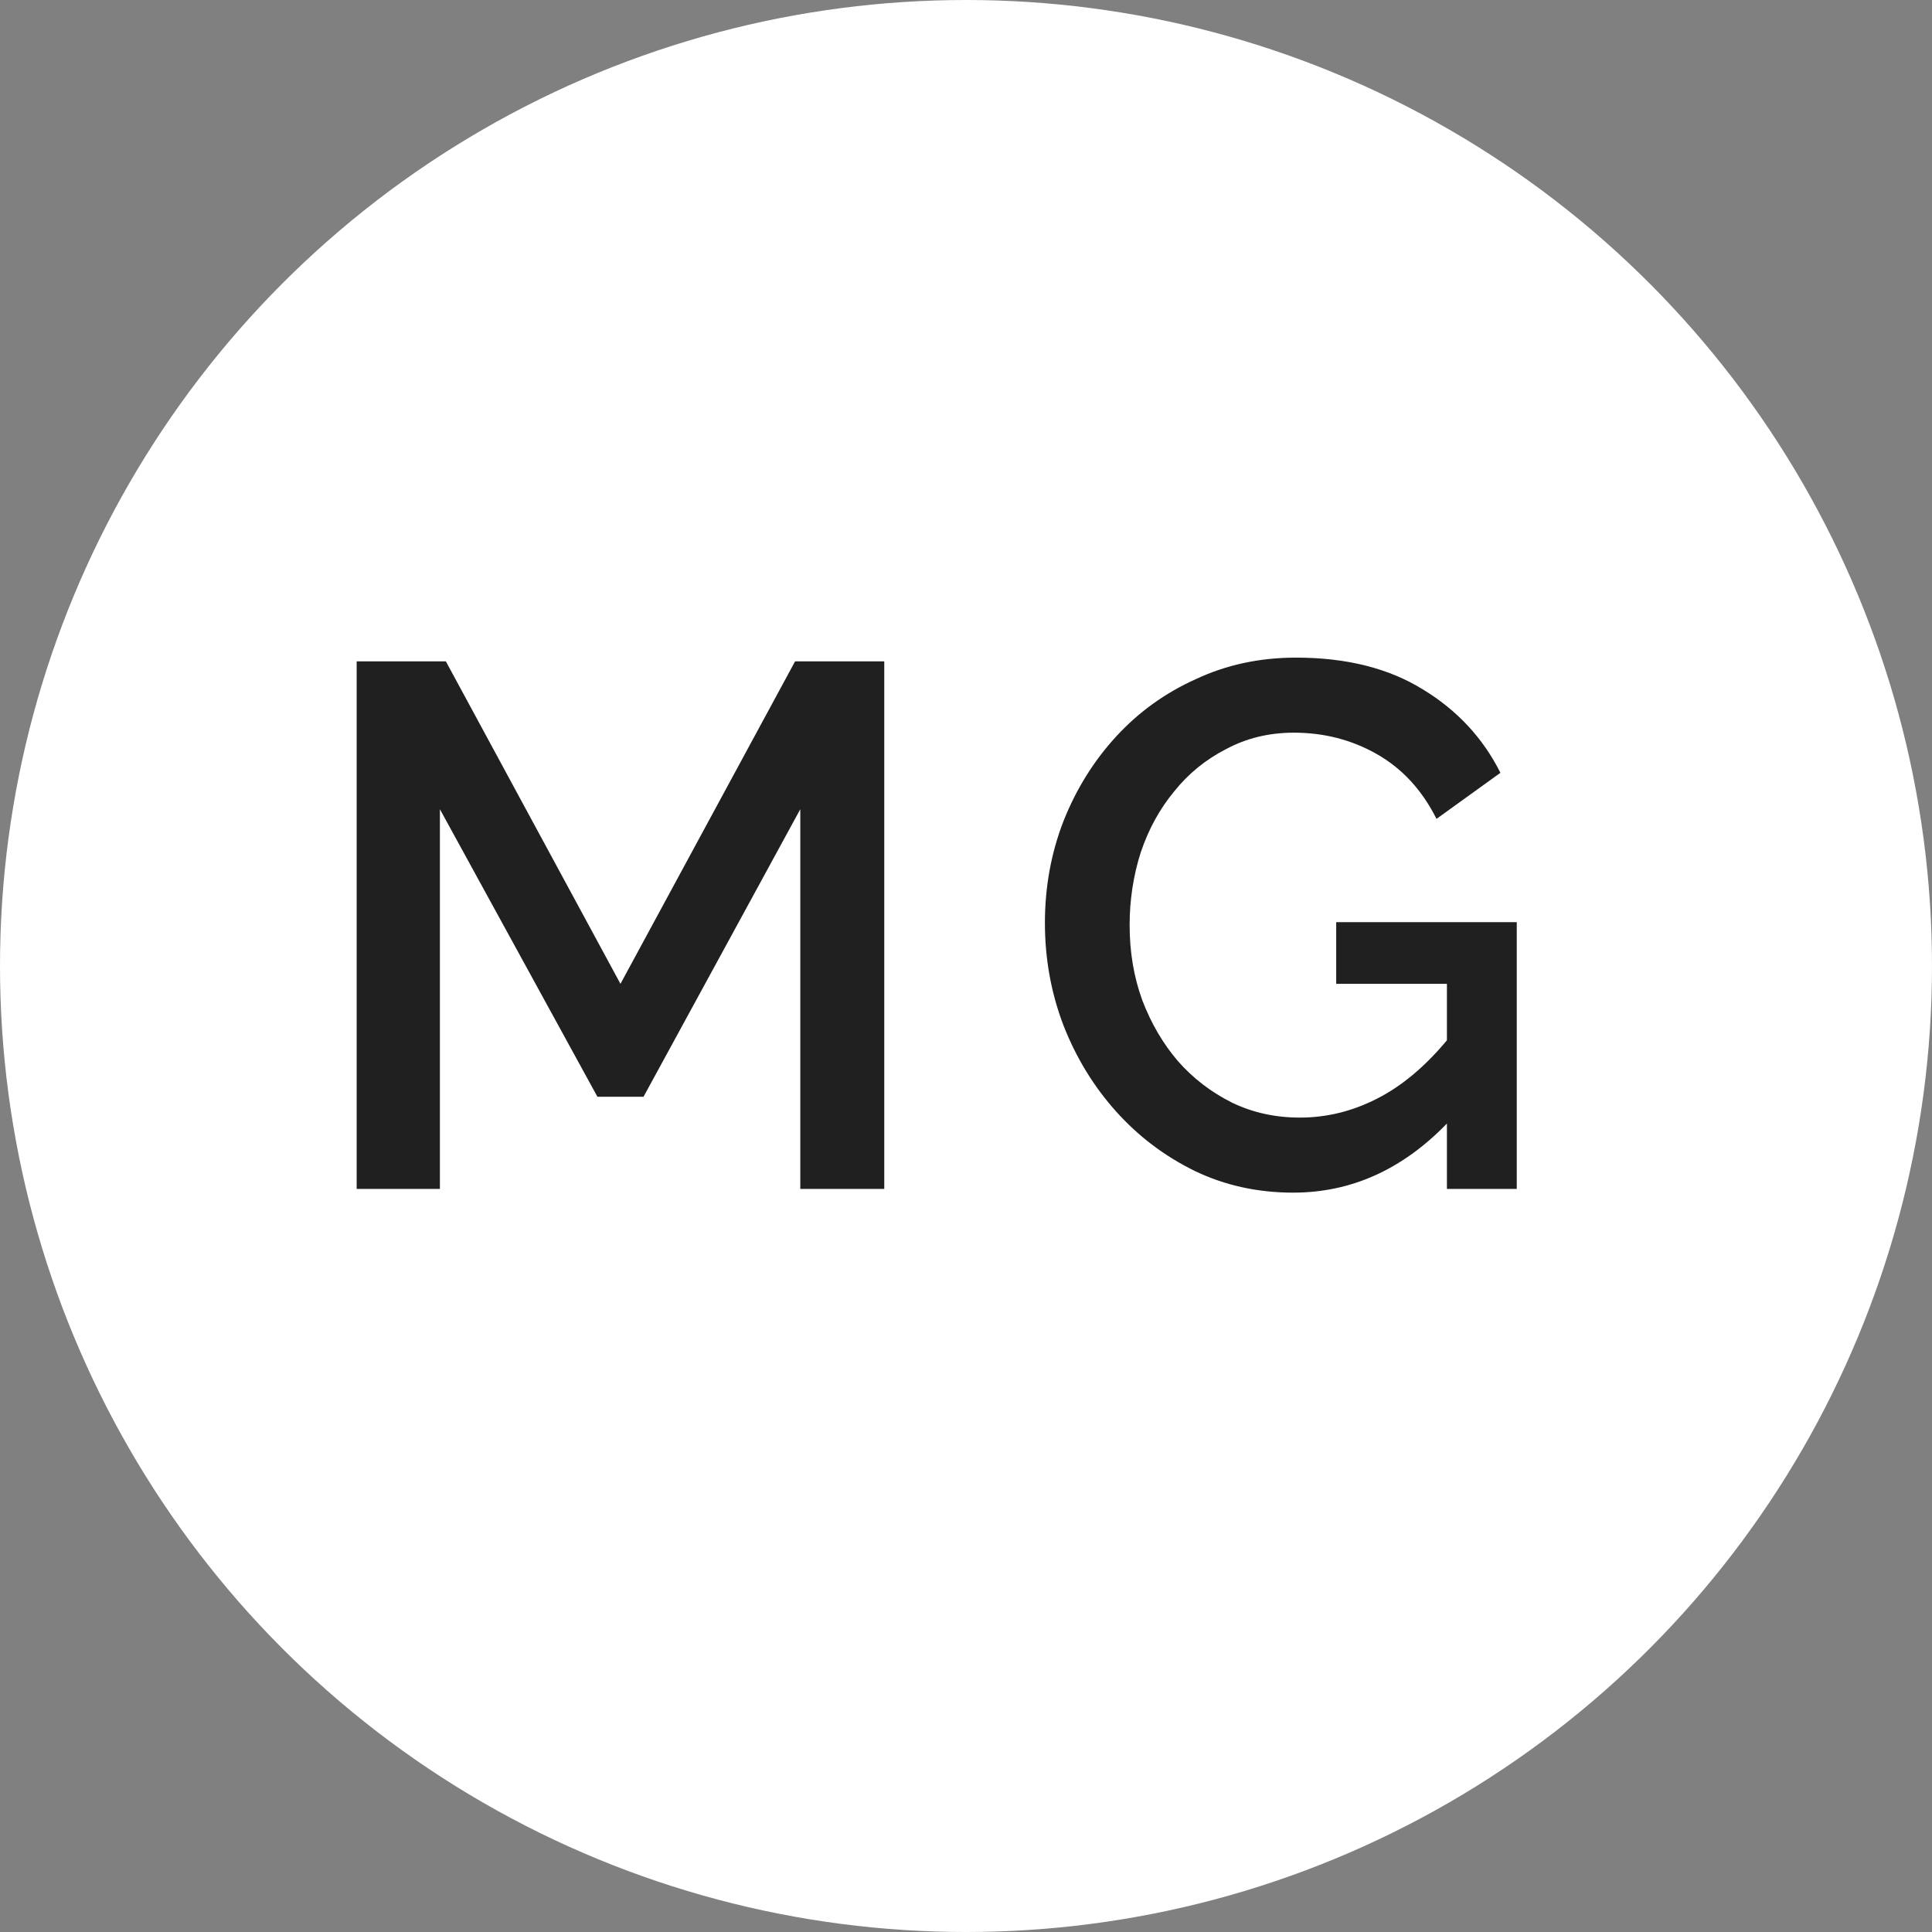<svg width="13" height="13" viewBox="0 0 13 13" fill="none" xmlns="http://www.w3.org/2000/svg">
<rect x="0" y="0" width="13" height="13" fill="#808080" stroke="none"/>
<circle cx="6.5" cy="6.5" r="6.5" fill="white"/>
<path d="M5.385 8V5.445L4.33 7.38H4.02L2.96 5.445V8H2.4V4.45H3L4.175 6.62L5.35 4.45H5.95V8H5.385ZM9.736 7.56C9.436 7.87 9.091 8.025 8.701 8.025C8.464 8.025 8.244 7.977 8.041 7.88C7.837 7.78 7.661 7.647 7.511 7.48C7.361 7.313 7.242 7.12 7.156 6.9C7.072 6.68 7.031 6.45 7.031 6.21C7.031 5.97 7.072 5.742 7.156 5.525C7.242 5.308 7.361 5.118 7.511 4.955C7.661 4.792 7.839 4.663 8.046 4.57C8.252 4.473 8.477 4.425 8.721 4.425C9.061 4.425 9.346 4.497 9.576 4.64C9.806 4.78 9.979 4.967 10.096 5.2L9.666 5.51C9.569 5.317 9.436 5.172 9.266 5.075C9.096 4.978 8.909 4.93 8.706 4.93C8.539 4.93 8.387 4.967 8.251 5.04C8.114 5.11 7.997 5.205 7.901 5.325C7.804 5.442 7.729 5.578 7.676 5.735C7.626 5.892 7.601 6.055 7.601 6.225C7.601 6.405 7.629 6.573 7.686 6.73C7.746 6.887 7.826 7.023 7.926 7.14C8.029 7.257 8.151 7.35 8.291 7.42C8.431 7.487 8.582 7.52 8.746 7.52C8.926 7.52 9.097 7.478 9.261 7.395C9.427 7.312 9.586 7.18 9.736 7V6.62H8.991V6.205H10.206V8H9.736V7.56Z" fill="#212020"/>
</svg>

